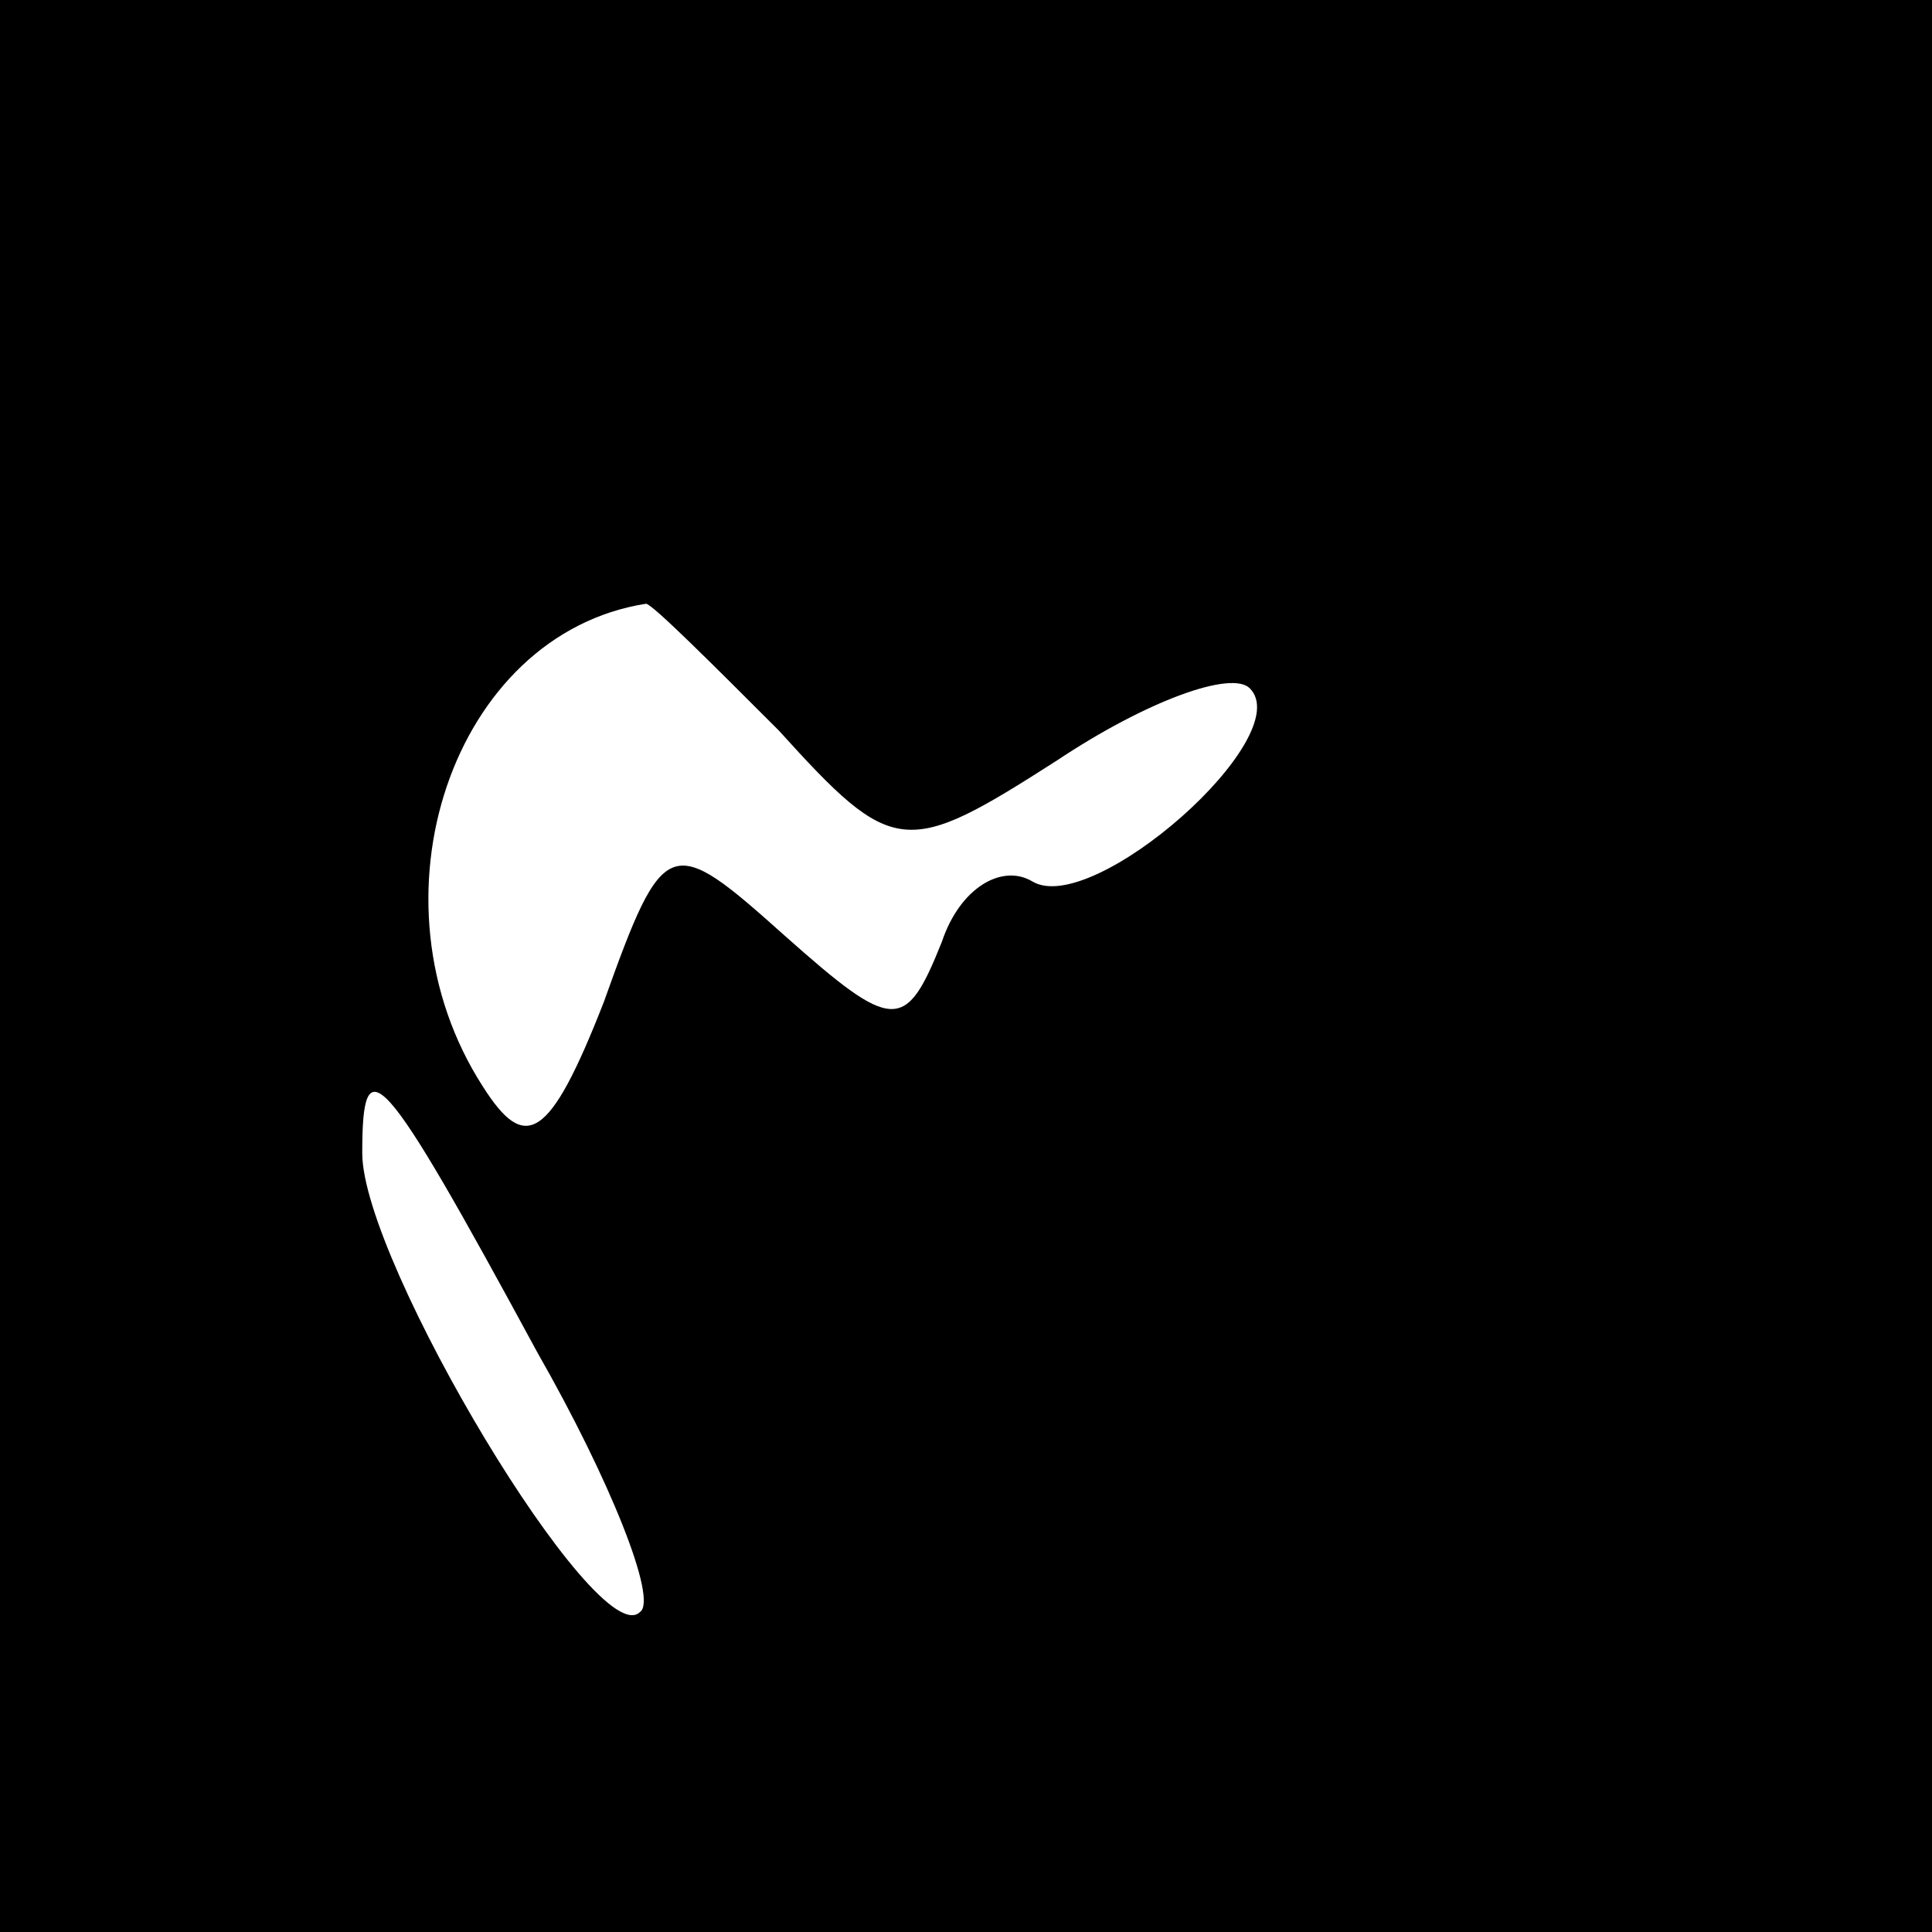 <?xml version="1.0" standalone="no"?>
<!DOCTYPE svg PUBLIC "-//W3C//DTD SVG 20010904//EN"
 "http://www.w3.org/TR/2001/REC-SVG-20010904/DTD/svg10.dtd">
<svg version="1.0" xmlns="http://www.w3.org/2000/svg"
 width="32pt" height="32pt" viewBox="0 0 32 32"
 preserveAspectRatio="xMidYMid meet">
<rect x="0" y="0" width="32" height="32" fill="#808080" stroke="none"/>
<g transform="translate(0,32) scale(0.1,-0.1)"
fill="#000000" stroke="none">
<path fill="#000000" stroke="none" d="M0 160 l0 -160 160 0 160 0 0 160 0
160 -160 0 -160 0 0 -160z"/>
<path fill="#ffffff" stroke="none" d="M129 199 c19 -21 21 -21 46 -5 15 10
29 15 32 12 8 -8 -26 -38 -36 -32 -5 3 -12 -1 -15 -10 -6 -15 -8 -15 -26 1
-19 17 -20 17 -30 -11 -9 -23 -13 -25 -20 -14 -20 31 -5 75 27 80 1 0 11 -10
22 -21z"/>
<path fill="#ffffff" stroke="none" d="M89 96 c12 -21 20 -41 17 -43 -7 -7
-46 58 -46 76 0 18 3 15 29 -33z"/>
</g>
</svg>
